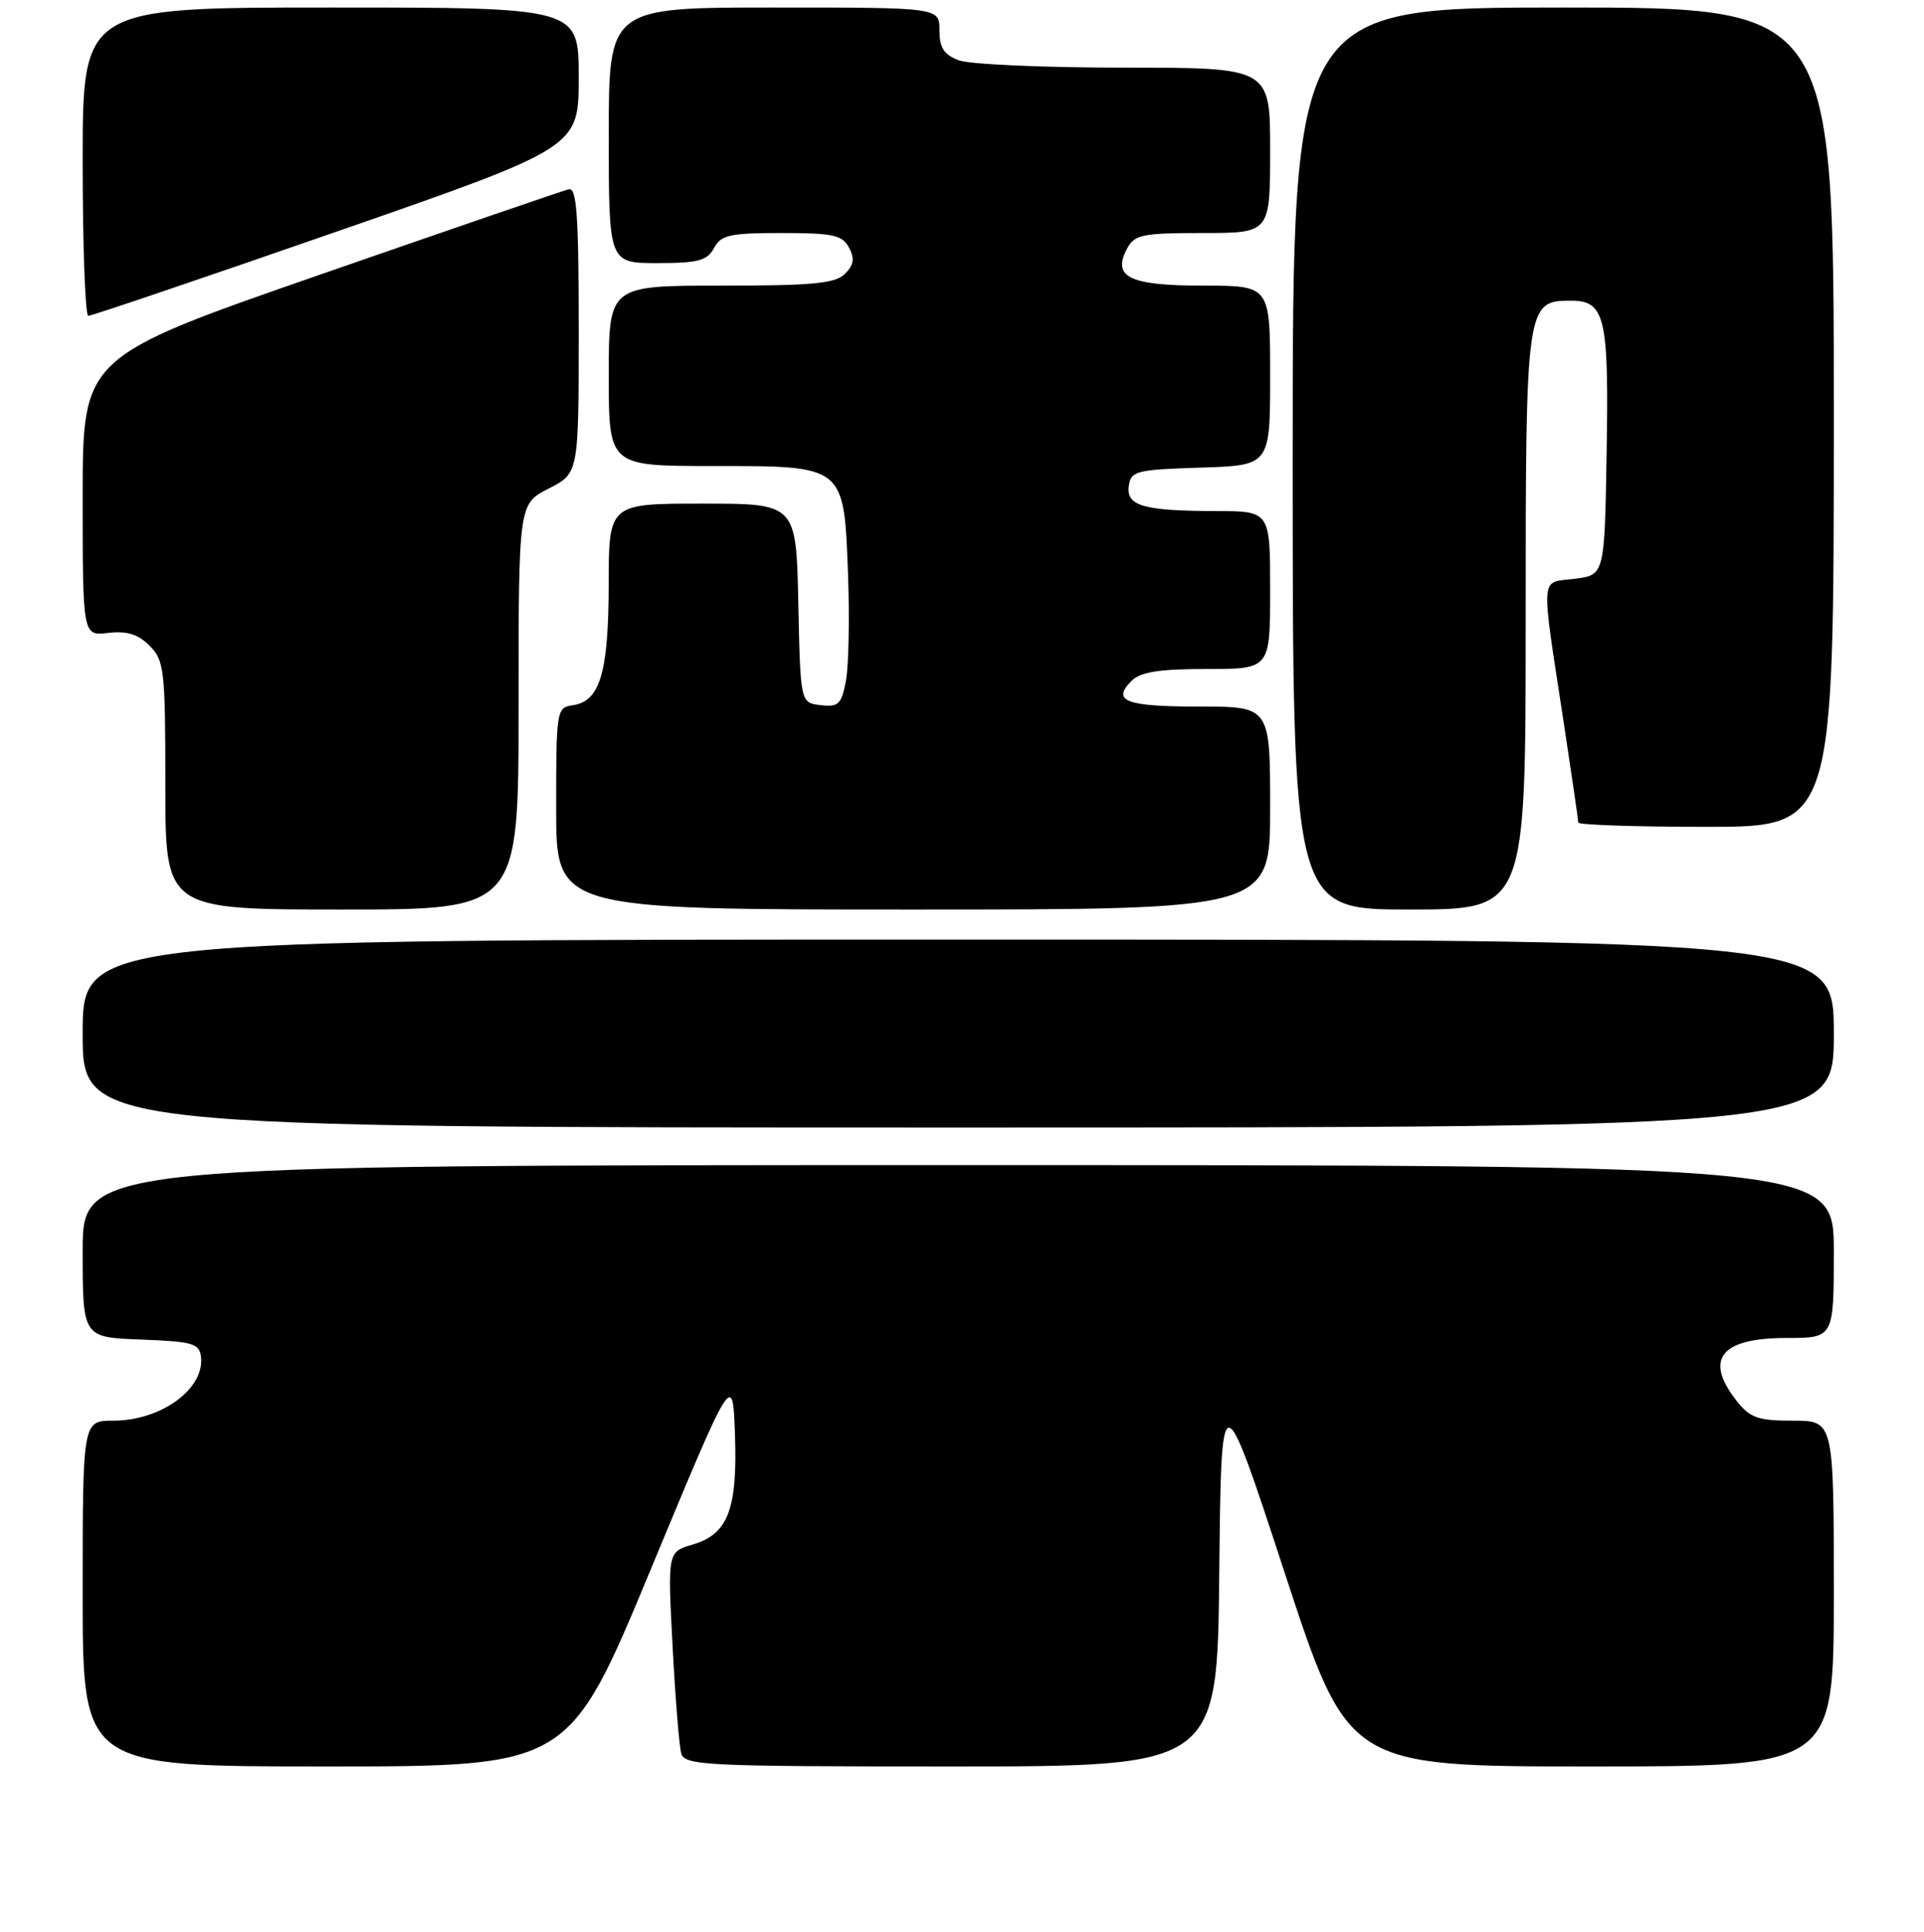 <?xml version="1.0" encoding="UTF-8" standalone="no"?>
<!DOCTYPE svg PUBLIC "-//W3C//DTD SVG 1.1//EN" "http://www.w3.org/Graphics/SVG/1.1/DTD/svg11.dtd" >
<svg xmlns="http://www.w3.org/2000/svg" xmlns:xlink="http://www.w3.org/1999/xlink" version="1.1" viewBox="0 0 256 257">
 <g >
 <path fill="currentColor"
d=" M 86.60 208.75 C 97.50 182.50 97.50 182.50 97.79 190.78 C 98.14 200.79 96.88 204.10 92.16 205.48 C 88.83 206.46 88.83 206.46 89.49 218.98 C 89.85 225.87 90.37 232.29 90.64 233.25 C 91.10 234.87 93.68 235.00 126.55 235.00 C 161.97 235.00 161.97 235.00 162.23 209.25 C 162.50 183.50 162.50 183.50 170.94 209.25 C 179.38 235.00 179.38 235.00 211.69 235.00 C 244.00 235.00 244.00 235.00 244.00 212.00 C 244.00 189.00 244.00 189.00 238.57 189.00 C 233.90 189.00 232.86 188.63 231.07 186.37 C 226.71 180.81 228.93 178.00 237.70 178.00 C 244.00 178.00 244.00 178.00 244.00 166.50 C 244.00 155.00 244.00 155.00 127.50 155.00 C 11.00 155.00 11.00 155.00 11.00 166.46 C 11.00 177.92 11.00 177.92 18.75 178.21 C 25.64 178.47 26.53 178.72 26.74 180.50 C 27.25 184.77 21.44 189.00 15.07 189.00 C 11.00 189.00 11.00 189.00 11.00 212.00 C 11.00 235.00 11.00 235.00 43.35 235.00 C 75.70 235.00 75.70 235.00 86.60 208.75 Z  M 244.00 137.50 C 244.00 125.00 244.00 125.00 127.50 125.00 C 11.00 125.00 11.00 125.00 11.00 137.50 C 11.00 150.00 11.00 150.00 127.50 150.00 C 244.00 150.00 244.00 150.00 244.00 137.50 Z  M 69.00 94.02 C 69.00 67.04 69.00 67.04 73.00 65.00 C 77.00 62.96 77.00 62.96 77.00 43.91 C 77.00 28.66 76.74 24.92 75.68 25.18 C 74.96 25.35 60.11 30.45 42.69 36.50 C 11.01 47.50 11.01 47.50 11.00 66.05 C 11.00 84.60 11.00 84.60 14.40 84.20 C 16.89 83.91 18.37 84.37 19.90 85.90 C 21.86 87.86 22.00 89.08 22.00 104.50 C 22.00 121.00 22.00 121.00 45.50 121.00 C 69.00 121.00 69.00 121.00 69.00 94.02 Z  M 169.00 107.50 C 169.00 94.00 169.00 94.00 159.56 94.00 C 149.78 94.00 147.87 93.27 150.56 90.58 C 151.75 89.39 154.22 89.00 160.57 89.00 C 169.00 89.00 169.00 89.00 169.00 78.50 C 169.00 68.00 169.00 68.00 161.75 67.99 C 152.10 67.97 149.81 67.30 150.20 64.62 C 150.48 62.66 151.19 62.48 159.75 62.21 C 169.00 61.92 169.00 61.92 169.00 49.96 C 169.00 38.00 169.00 38.00 160.12 38.00 C 150.25 38.00 147.93 36.87 149.97 33.06 C 150.96 31.21 152.00 31.00 160.04 31.00 C 169.00 31.00 169.00 31.00 169.00 20.00 C 169.00 9.00 169.00 9.00 149.57 9.00 C 138.88 9.00 128.98 8.56 127.57 8.02 C 125.59 7.27 125.00 6.35 125.00 4.02 C 125.00 1.00 125.00 1.00 103.00 1.00 C 81.00 1.00 81.00 1.00 81.00 18.00 C 81.00 35.00 81.00 35.00 87.46 35.00 C 92.91 35.00 94.10 34.68 95.00 33.00 C 95.93 31.26 97.09 31.00 104.00 31.00 C 110.81 31.00 112.08 31.27 112.96 32.93 C 113.74 34.39 113.61 35.25 112.43 36.43 C 111.14 37.72 108.16 38.00 95.93 38.00 C 81.00 38.00 81.00 38.00 81.00 50.00 C 81.00 62.00 81.00 62.00 94.85 62.00 C 112.52 62.00 112.29 61.82 112.84 76.57 C 113.05 82.30 112.92 88.59 112.56 90.55 C 111.96 93.71 111.57 94.09 109.19 93.81 C 106.50 93.50 106.50 93.50 106.22 80.25 C 105.94 67.00 105.94 67.00 93.47 67.00 C 81.00 67.00 81.00 67.00 80.99 77.75 C 80.97 89.48 79.84 93.30 76.22 93.82 C 74.05 94.13 74.00 94.45 74.00 107.57 C 74.00 121.00 74.00 121.00 121.50 121.00 C 169.00 121.00 169.00 121.00 169.00 107.50 Z  M 203.00 82.72 C 203.00 40.44 203.06 40.00 209.02 40.00 C 213.57 40.00 214.08 42.17 213.77 60.23 C 213.50 76.50 213.50 76.50 209.50 77.00 C 204.86 77.58 204.98 75.93 208.07 96.18 C 209.13 103.16 210.00 109.12 210.00 109.43 C 210.00 109.74 217.65 110.00 227.00 110.00 C 244.00 110.00 244.00 110.00 244.00 55.50 C 244.00 1.00 244.00 1.00 208.00 1.00 C 172.00 1.00 172.00 1.00 172.00 61.00 C 172.00 121.00 172.00 121.00 187.50 121.00 C 203.00 121.00 203.00 121.00 203.00 82.72 Z  M 44.75 30.83 C 77.00 19.62 77.00 19.62 77.00 10.31 C 77.00 1.00 77.00 1.00 44.00 1.00 C 11.00 1.00 11.00 1.00 11.00 21.50 C 11.00 32.78 11.34 42.01 11.75 42.02 C 12.16 42.03 27.01 36.99 44.75 30.83 Z "/>
</g>
</svg>